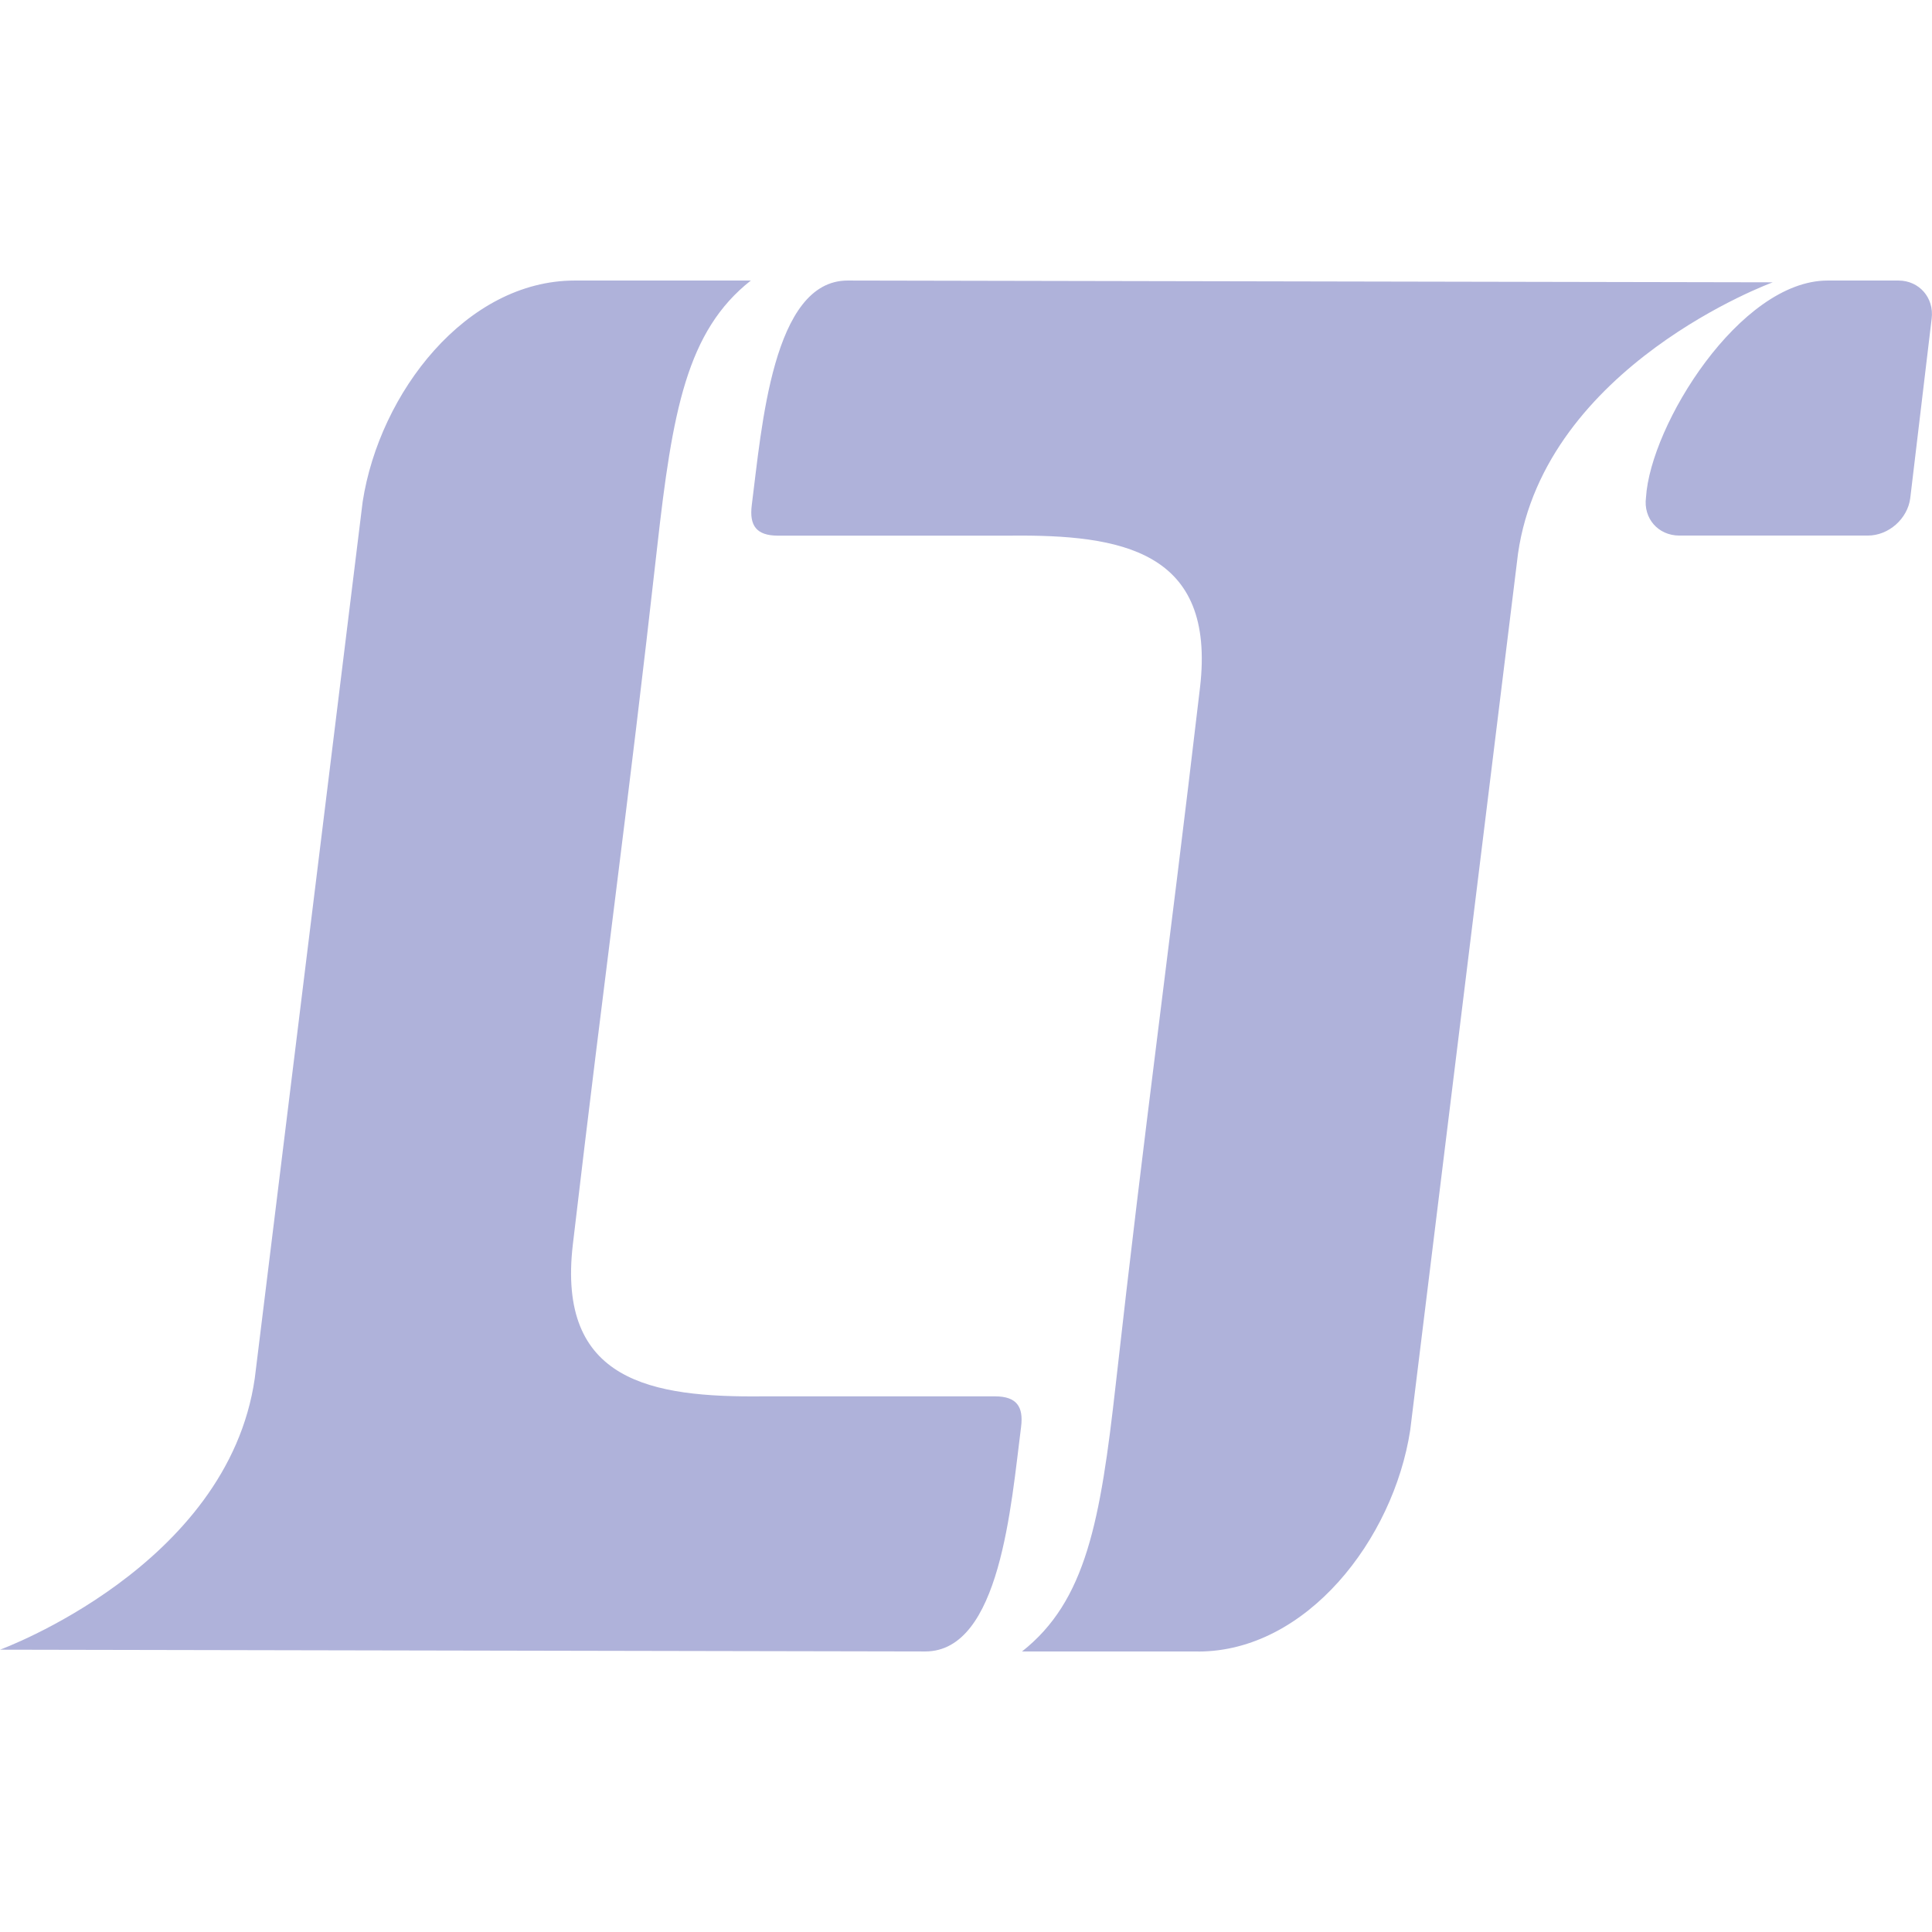 <svg role="img" viewBox="0 0 24 24" xmlns="http://www.w3.org/2000/svg" id="Ltspice--Streamline-Simple-Icons" height="24" width="24">
  <desc>
    Ltspice Streamline Icon: https://streamlinehq.com
  </desc>
  <title>LTspice</title>
  <path d="M9.327 3.485c-0.796 0.627 -0.974 1.621 -1.164 3.317 -0.365 3.257 -0.641 5.198 -1.047 8.658 -0.199 1.701 0.976 1.901 2.365 1.886h2.884c0.26 0.002 0.352 0.123 0.319 0.381 -0.124 0.965 -0.258 2.788 -1.19 2.788L0 20.493s2.83 -1.032 3.165 -3.372L4.505 6.234c0.209 -1.357 1.288 -2.749 2.634 -2.749h2.188zm5.557 17.031c1.345 0 2.425 -1.392 2.634 -2.749L18.857 6.879c0.335 -2.34 3.165 -3.372 3.165 -3.372L10.529 3.485c-0.932 0 -1.066 1.823 -1.19 2.788 -0.033 0.258 0.059 0.379 0.319 0.381h2.884c1.389 -0.015 2.564 0.185 2.365 1.886 -0.406 3.46 -0.682 5.401 -1.047 8.658 -0.19 1.696 -0.368 2.69 -1.164 3.317h2.188zM23.202 6.653c0.259 0.001 0.496 -0.209 0.528 -0.466l0.266 -2.231c0.031 -0.257 -0.155 -0.471 -0.413 -0.471h-0.88c-1.088 0 -2.202 1.795 -2.256 2.696 -0.034 0.259 0.151 0.47 0.411 0.472h2.343z" fill="#afb2da" stroke-width="1"></path>
</svg>